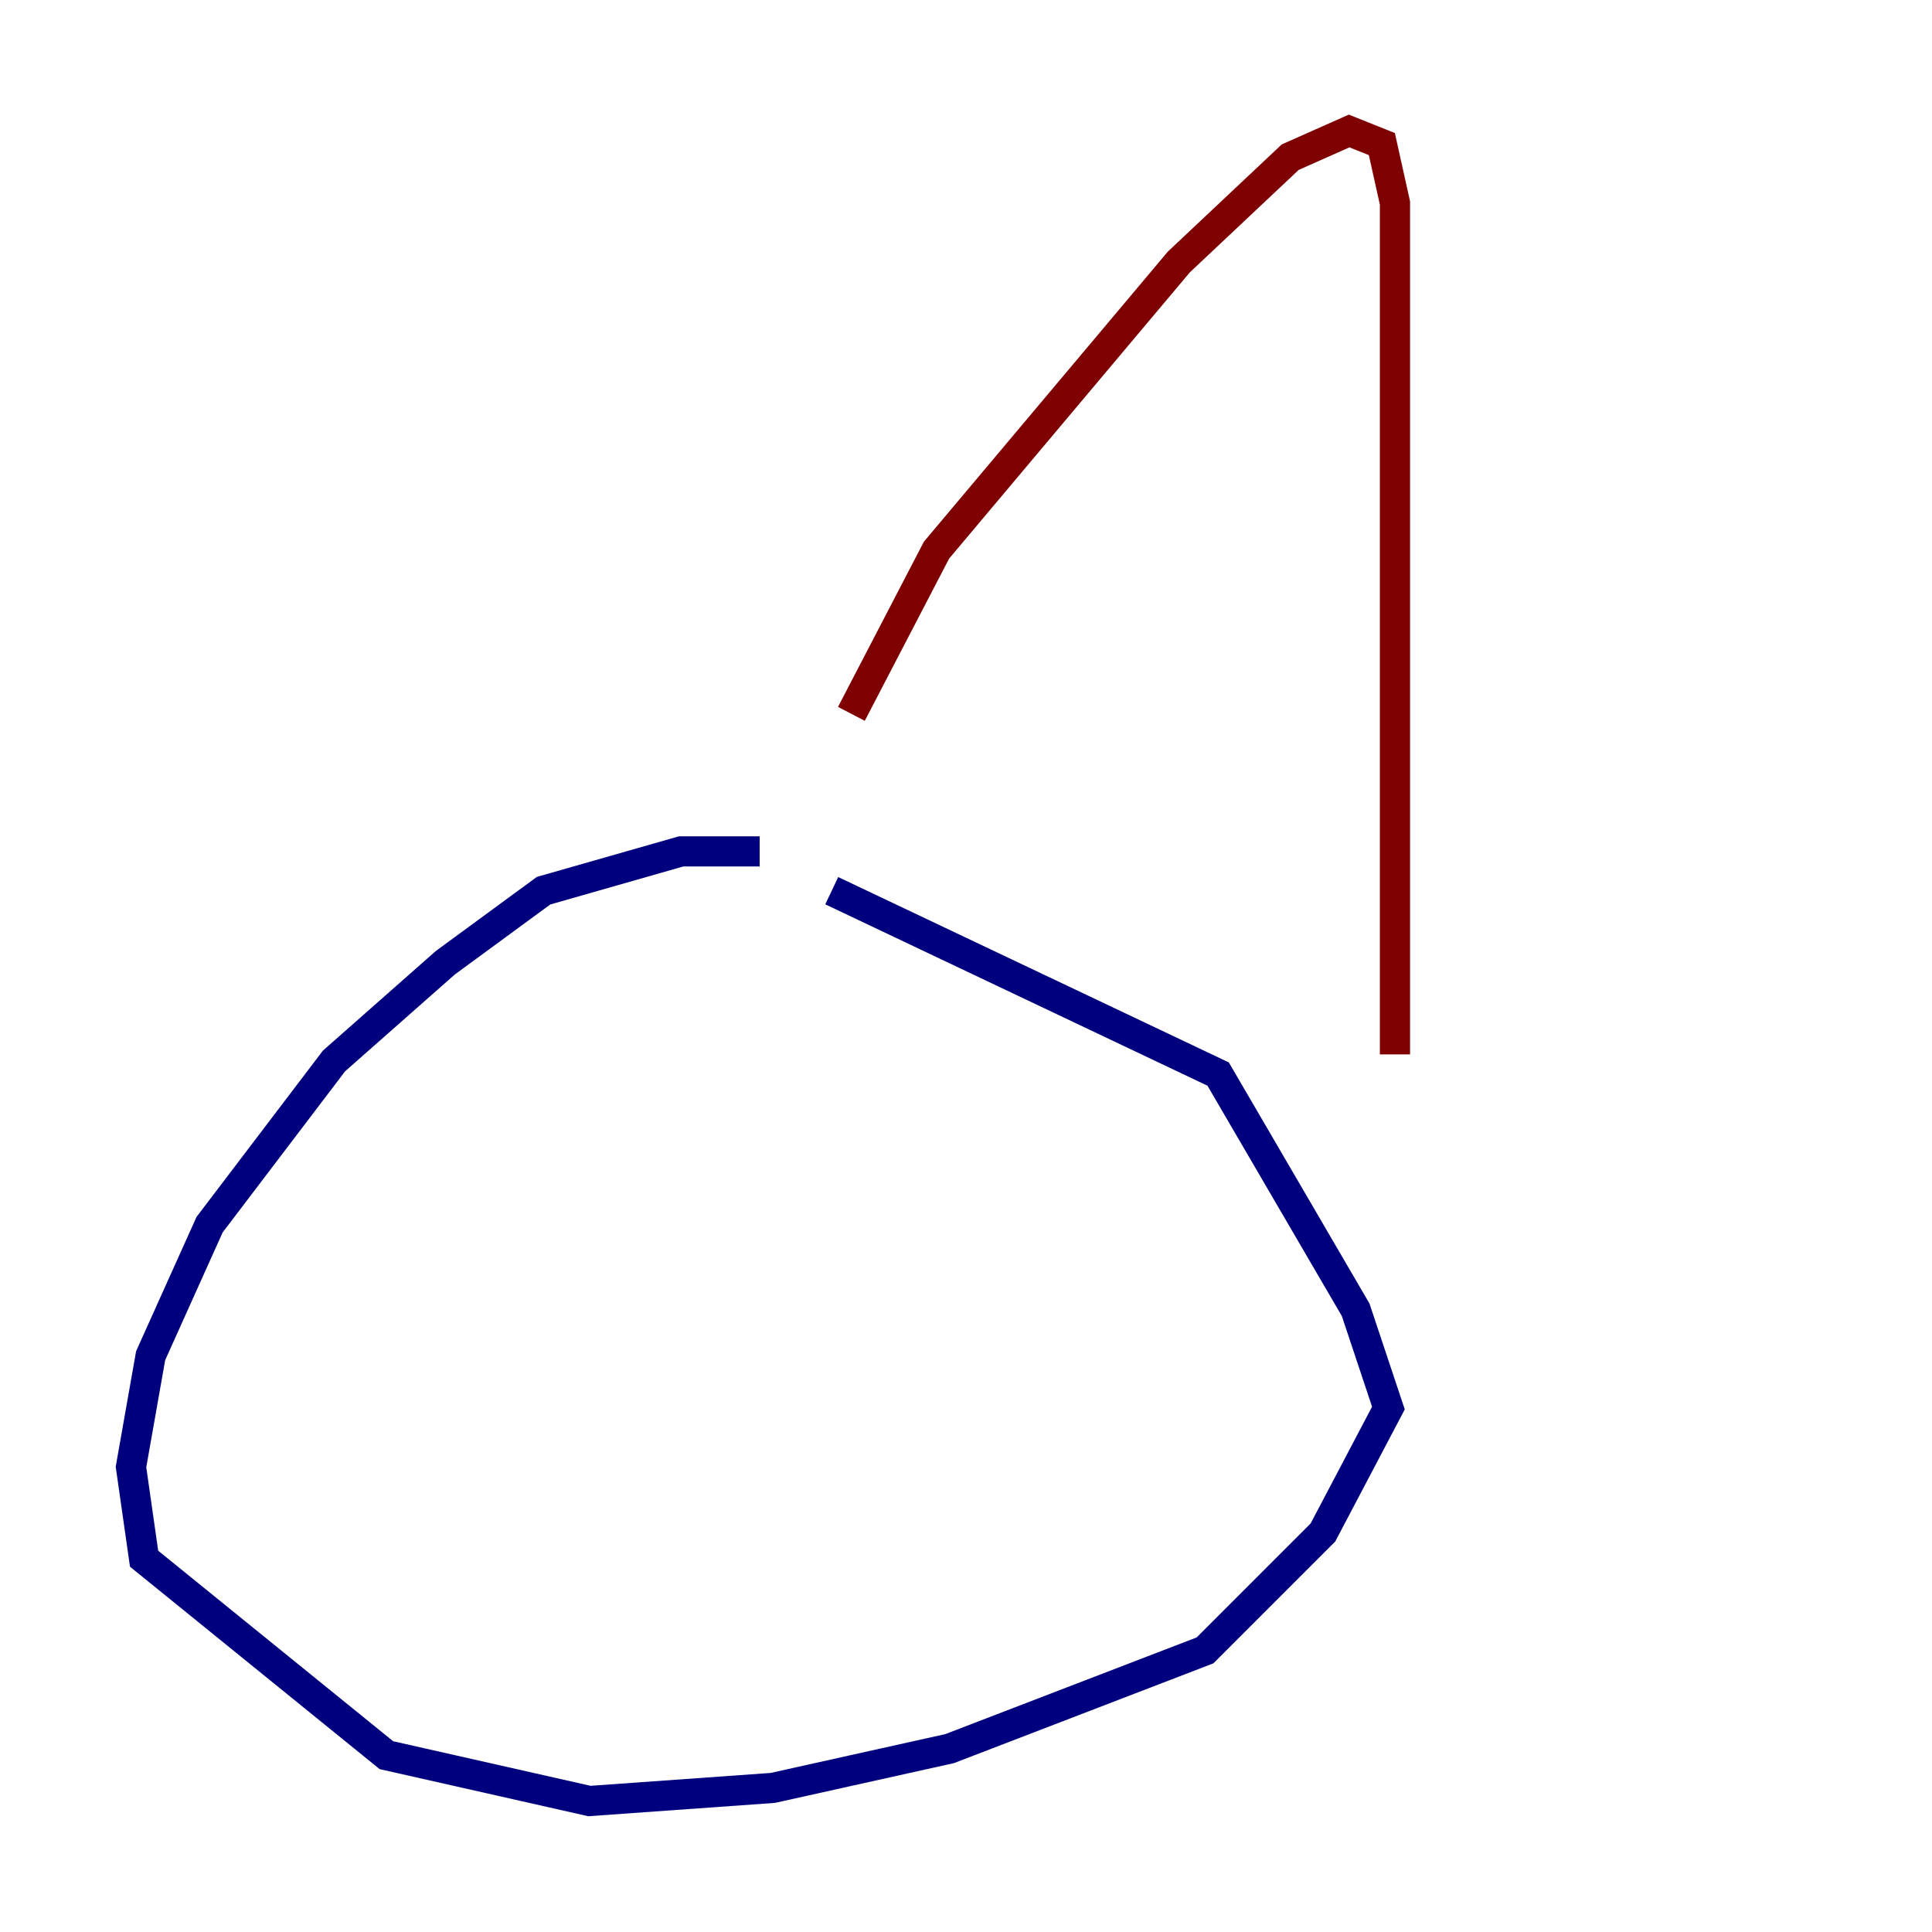 <?xml version="1.0" encoding="utf-8" ?>
<svg baseProfile="tiny" height="128" version="1.2" viewBox="0,0,128,128" width="128" xmlns="http://www.w3.org/2000/svg" xmlns:ev="http://www.w3.org/2001/xml-events" xmlns:xlink="http://www.w3.org/1999/xlink"><defs /><polyline fill="none" points="50.332,56.407 45.125,56.407 36.014,59.01 29.505,63.783 22.129,70.291 13.885,81.139 9.98,89.817 8.678,97.193 9.546,103.268 25.6,116.285 39.051,119.322 51.2,118.454 62.915,115.851 79.837,109.342 87.647,101.532 91.986,93.288 89.817,86.78 80.705,71.159 55.105,59.01" stroke="#00007f" stroke-width="2" /><polyline fill="none" points="56.407,47.295 62.047,36.447 78.102,17.356 85.478,10.414 89.383,8.678 91.552,9.546 92.42,13.451 92.42,69.858" stroke="#7f0000" stroke-width="2" /></svg>
